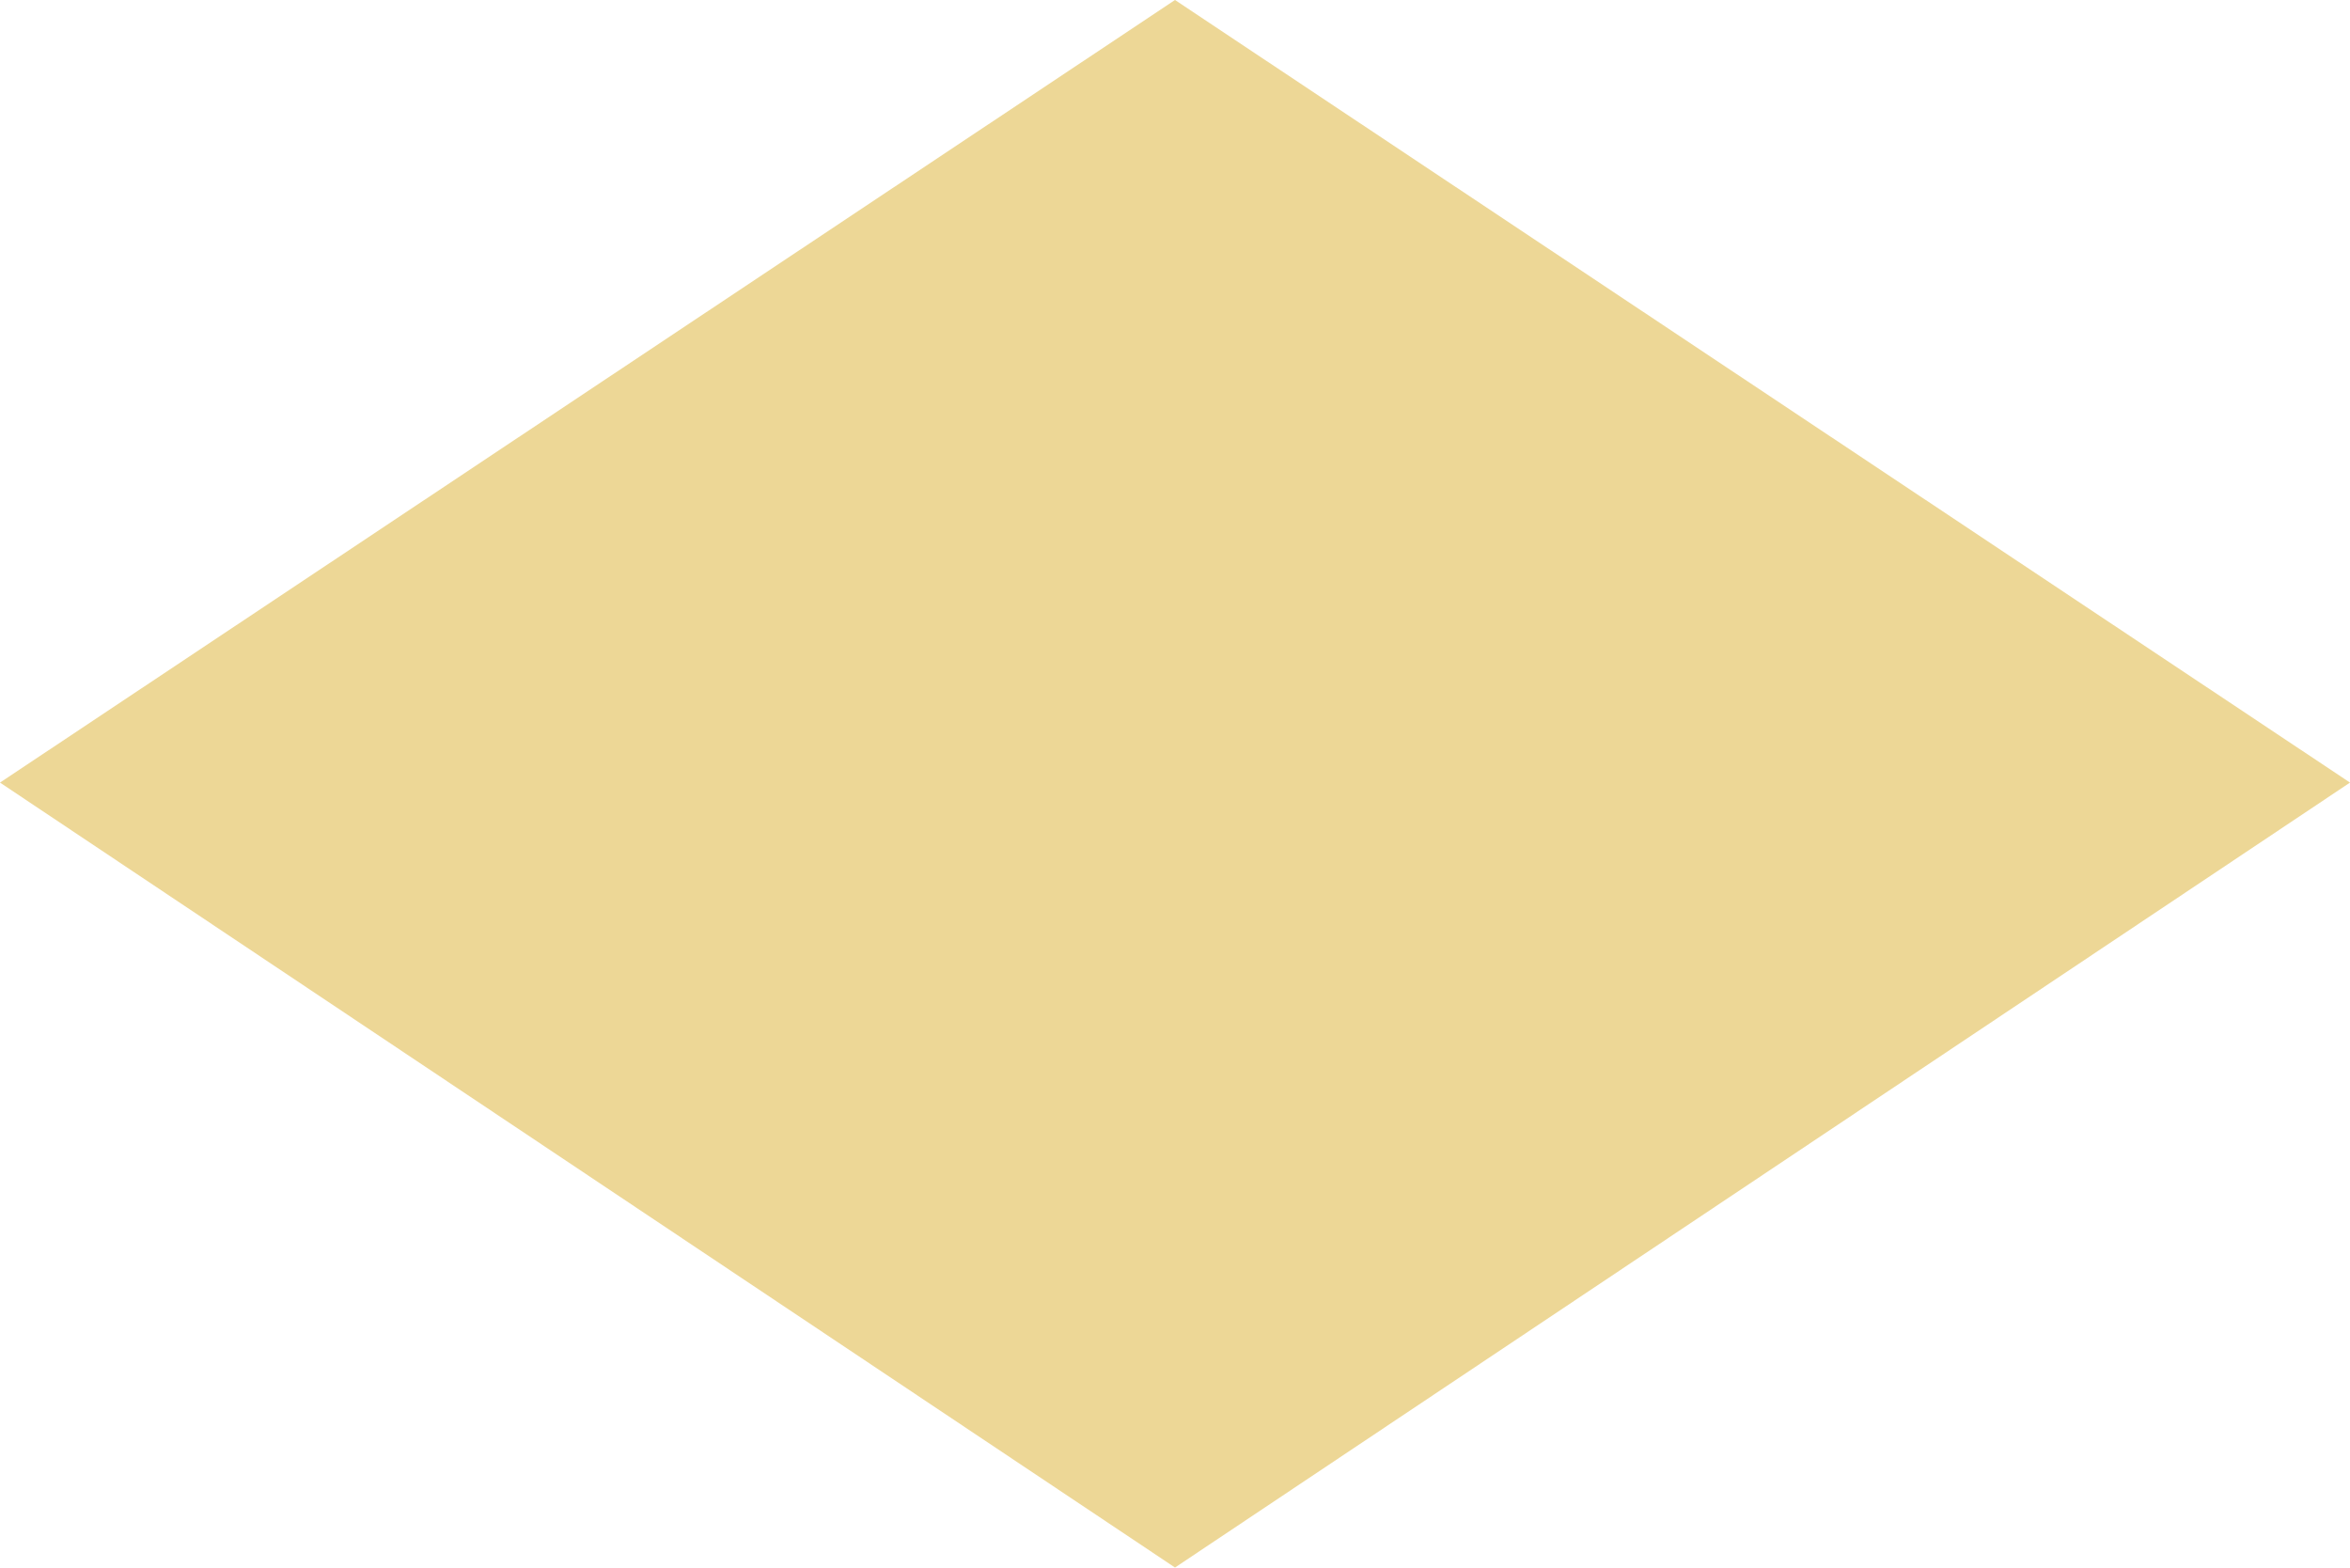 <?xml version="1.0" encoding="utf-8"?>
<svg version="1.1" xmlns="http://www.w3.org/2000/svg" xmlns:xlink="http://www.w3.org/1999/xlink" x="0px" y="0px"
	 viewBox="0 0 100 66.7" style="enable-background:new 0 0 100 66.7;" xml:space="preserve">
<style type="text/css">
	.rhombus-yellow{fill:#edd796;}
</style>
<polygon class="rhombus-yellow" points="50,66.7 0,33.3 50,0 100,33.3 "/>
</svg>
